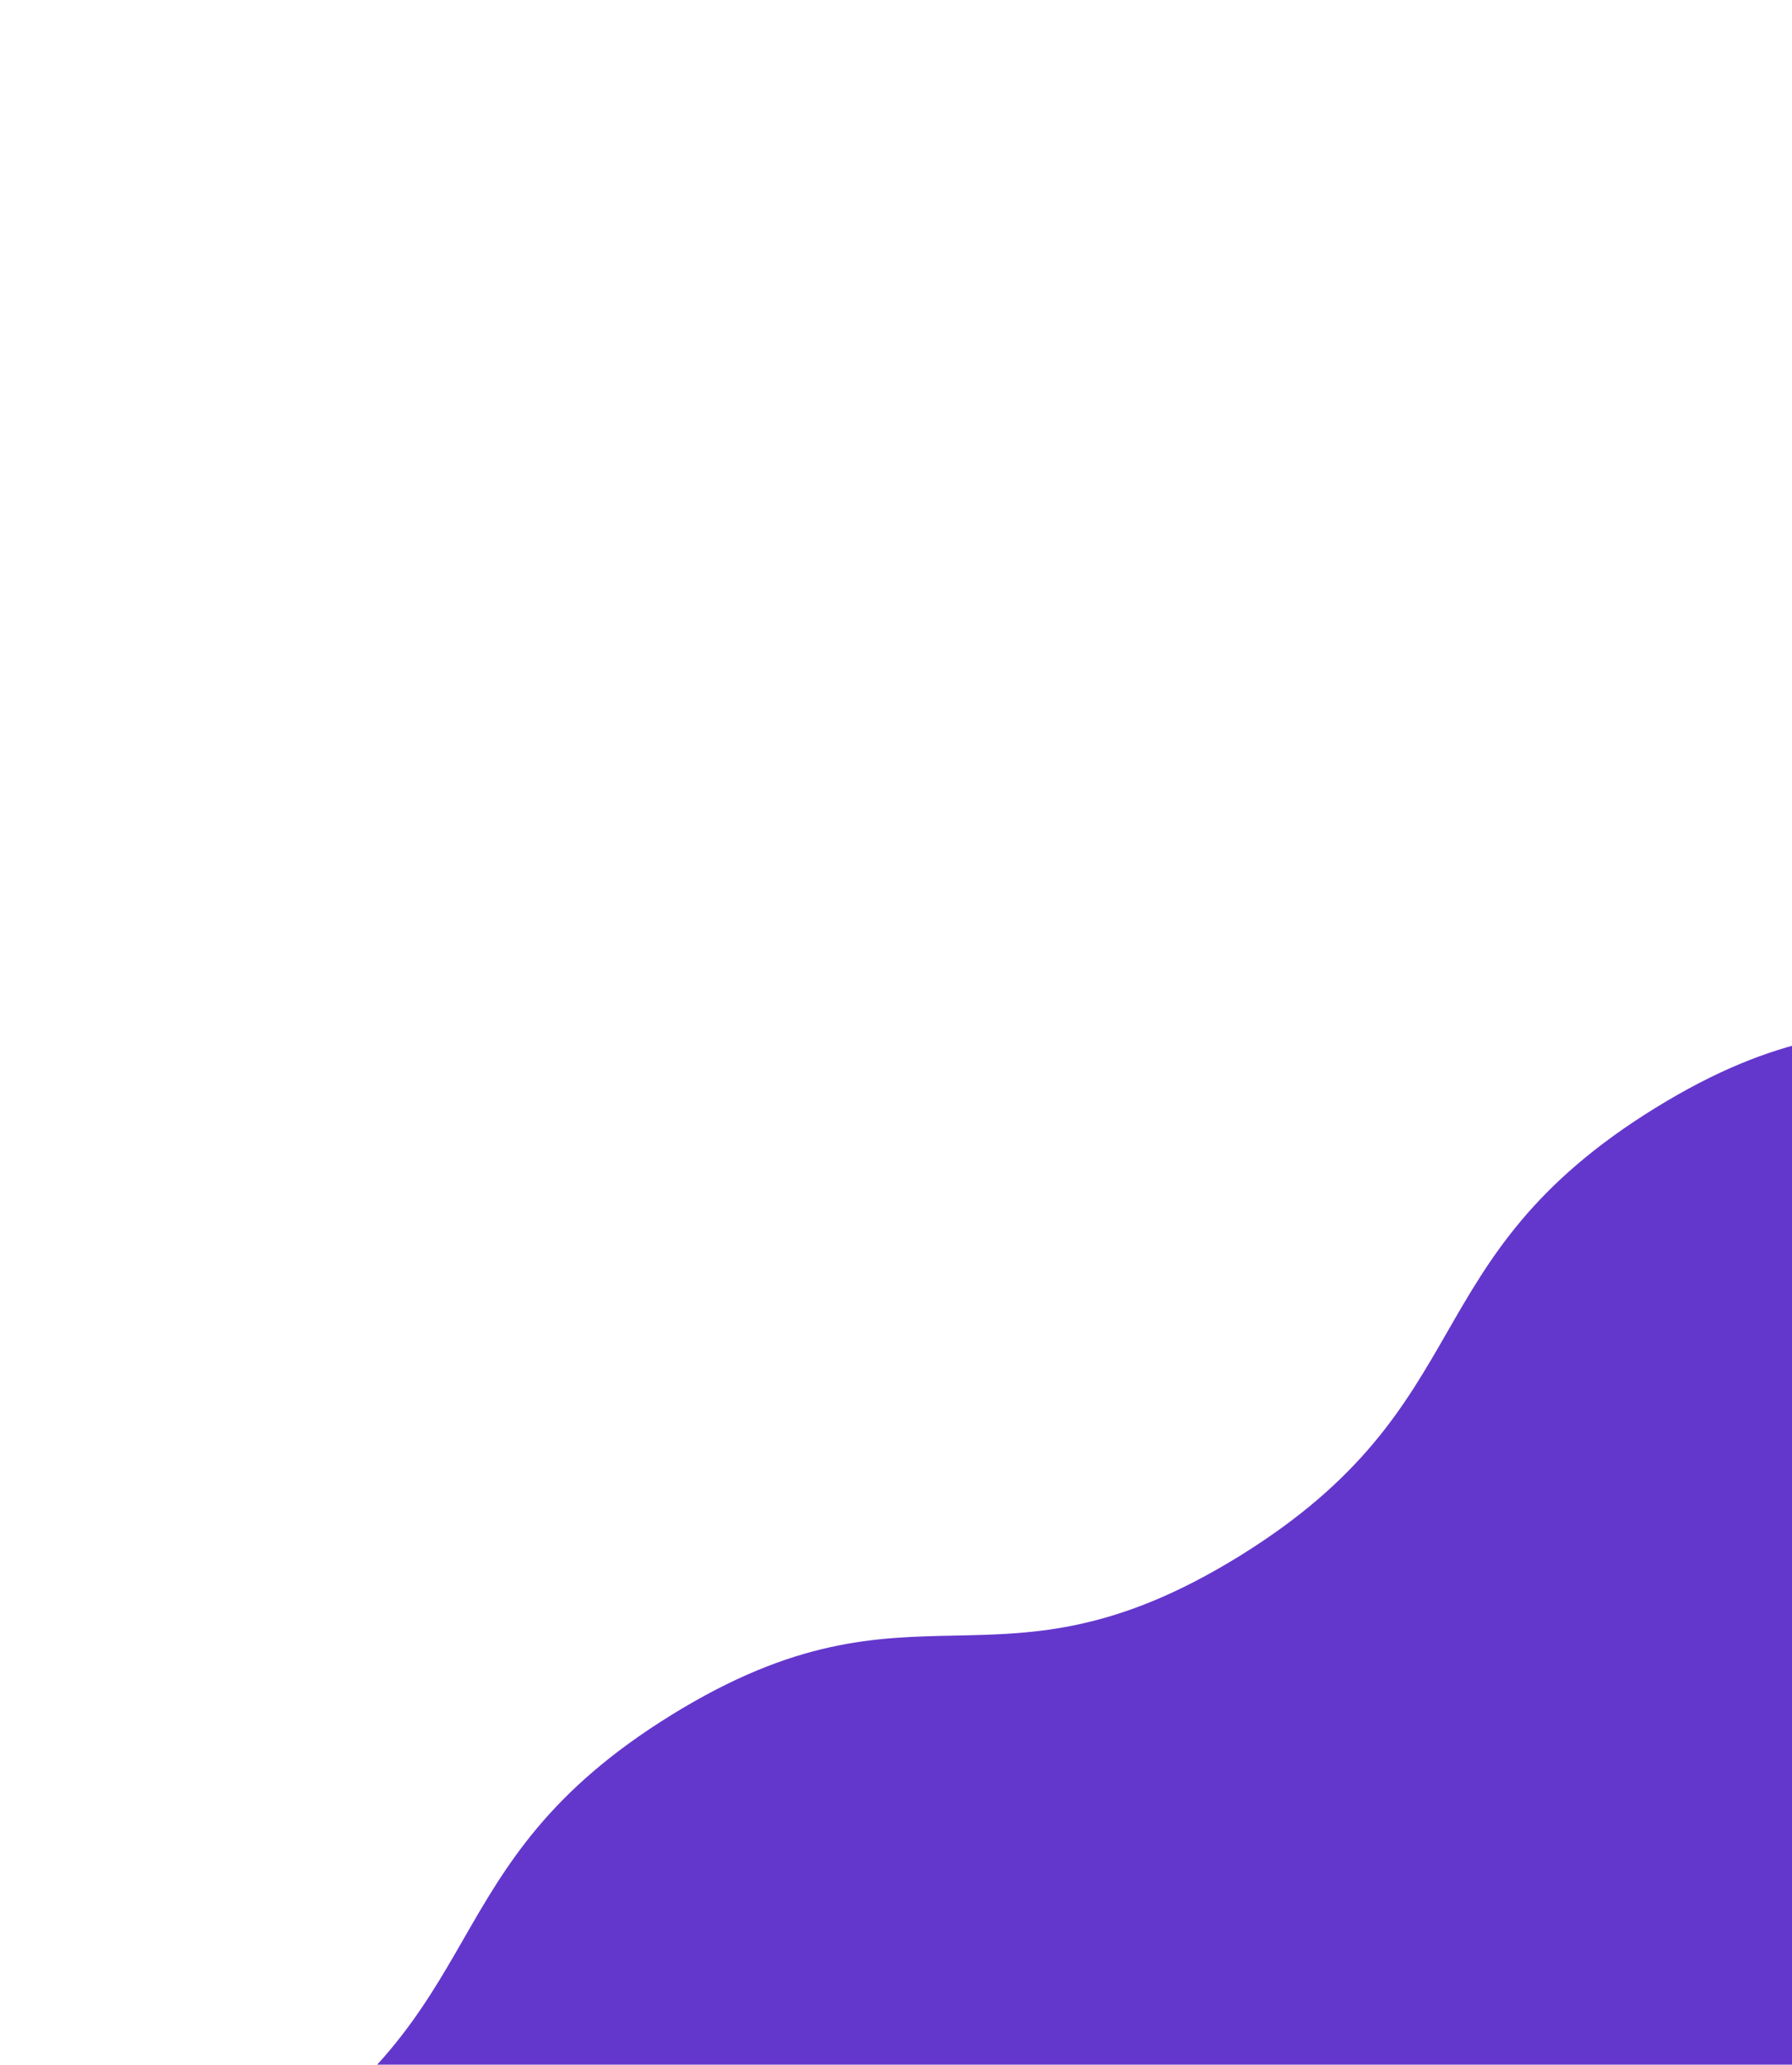 <svg width="415" height="478" viewBox="0 0 415 478" fill="none" xmlns="http://www.w3.org/2000/svg">
<path id="Fill 1" fill-rule="evenodd" clip-rule="evenodd" d="M770.264 78.435C713.319 113.555 668.086 80.9 611.141 116.02C554.197 151.141 571.698 184.71 514.75 219.829C457.805 254.95 440.303 221.381 383.357 256.505C326.412 291.626 343.884 325.18 286.92 360.331C229.973 395.456 212.522 361.867 155.576 396.991C98.615 432.144 116.084 465.697 59.139 500.818C2.176 535.974 -15.28 502.387 -72.225 537.508C-85.096 545.425 -94.207 553.312 -101.17 561.126L-101.825 562.444L404.636 814.142L770.264 78.435Z" fill="#6437CC"/>
</svg>
